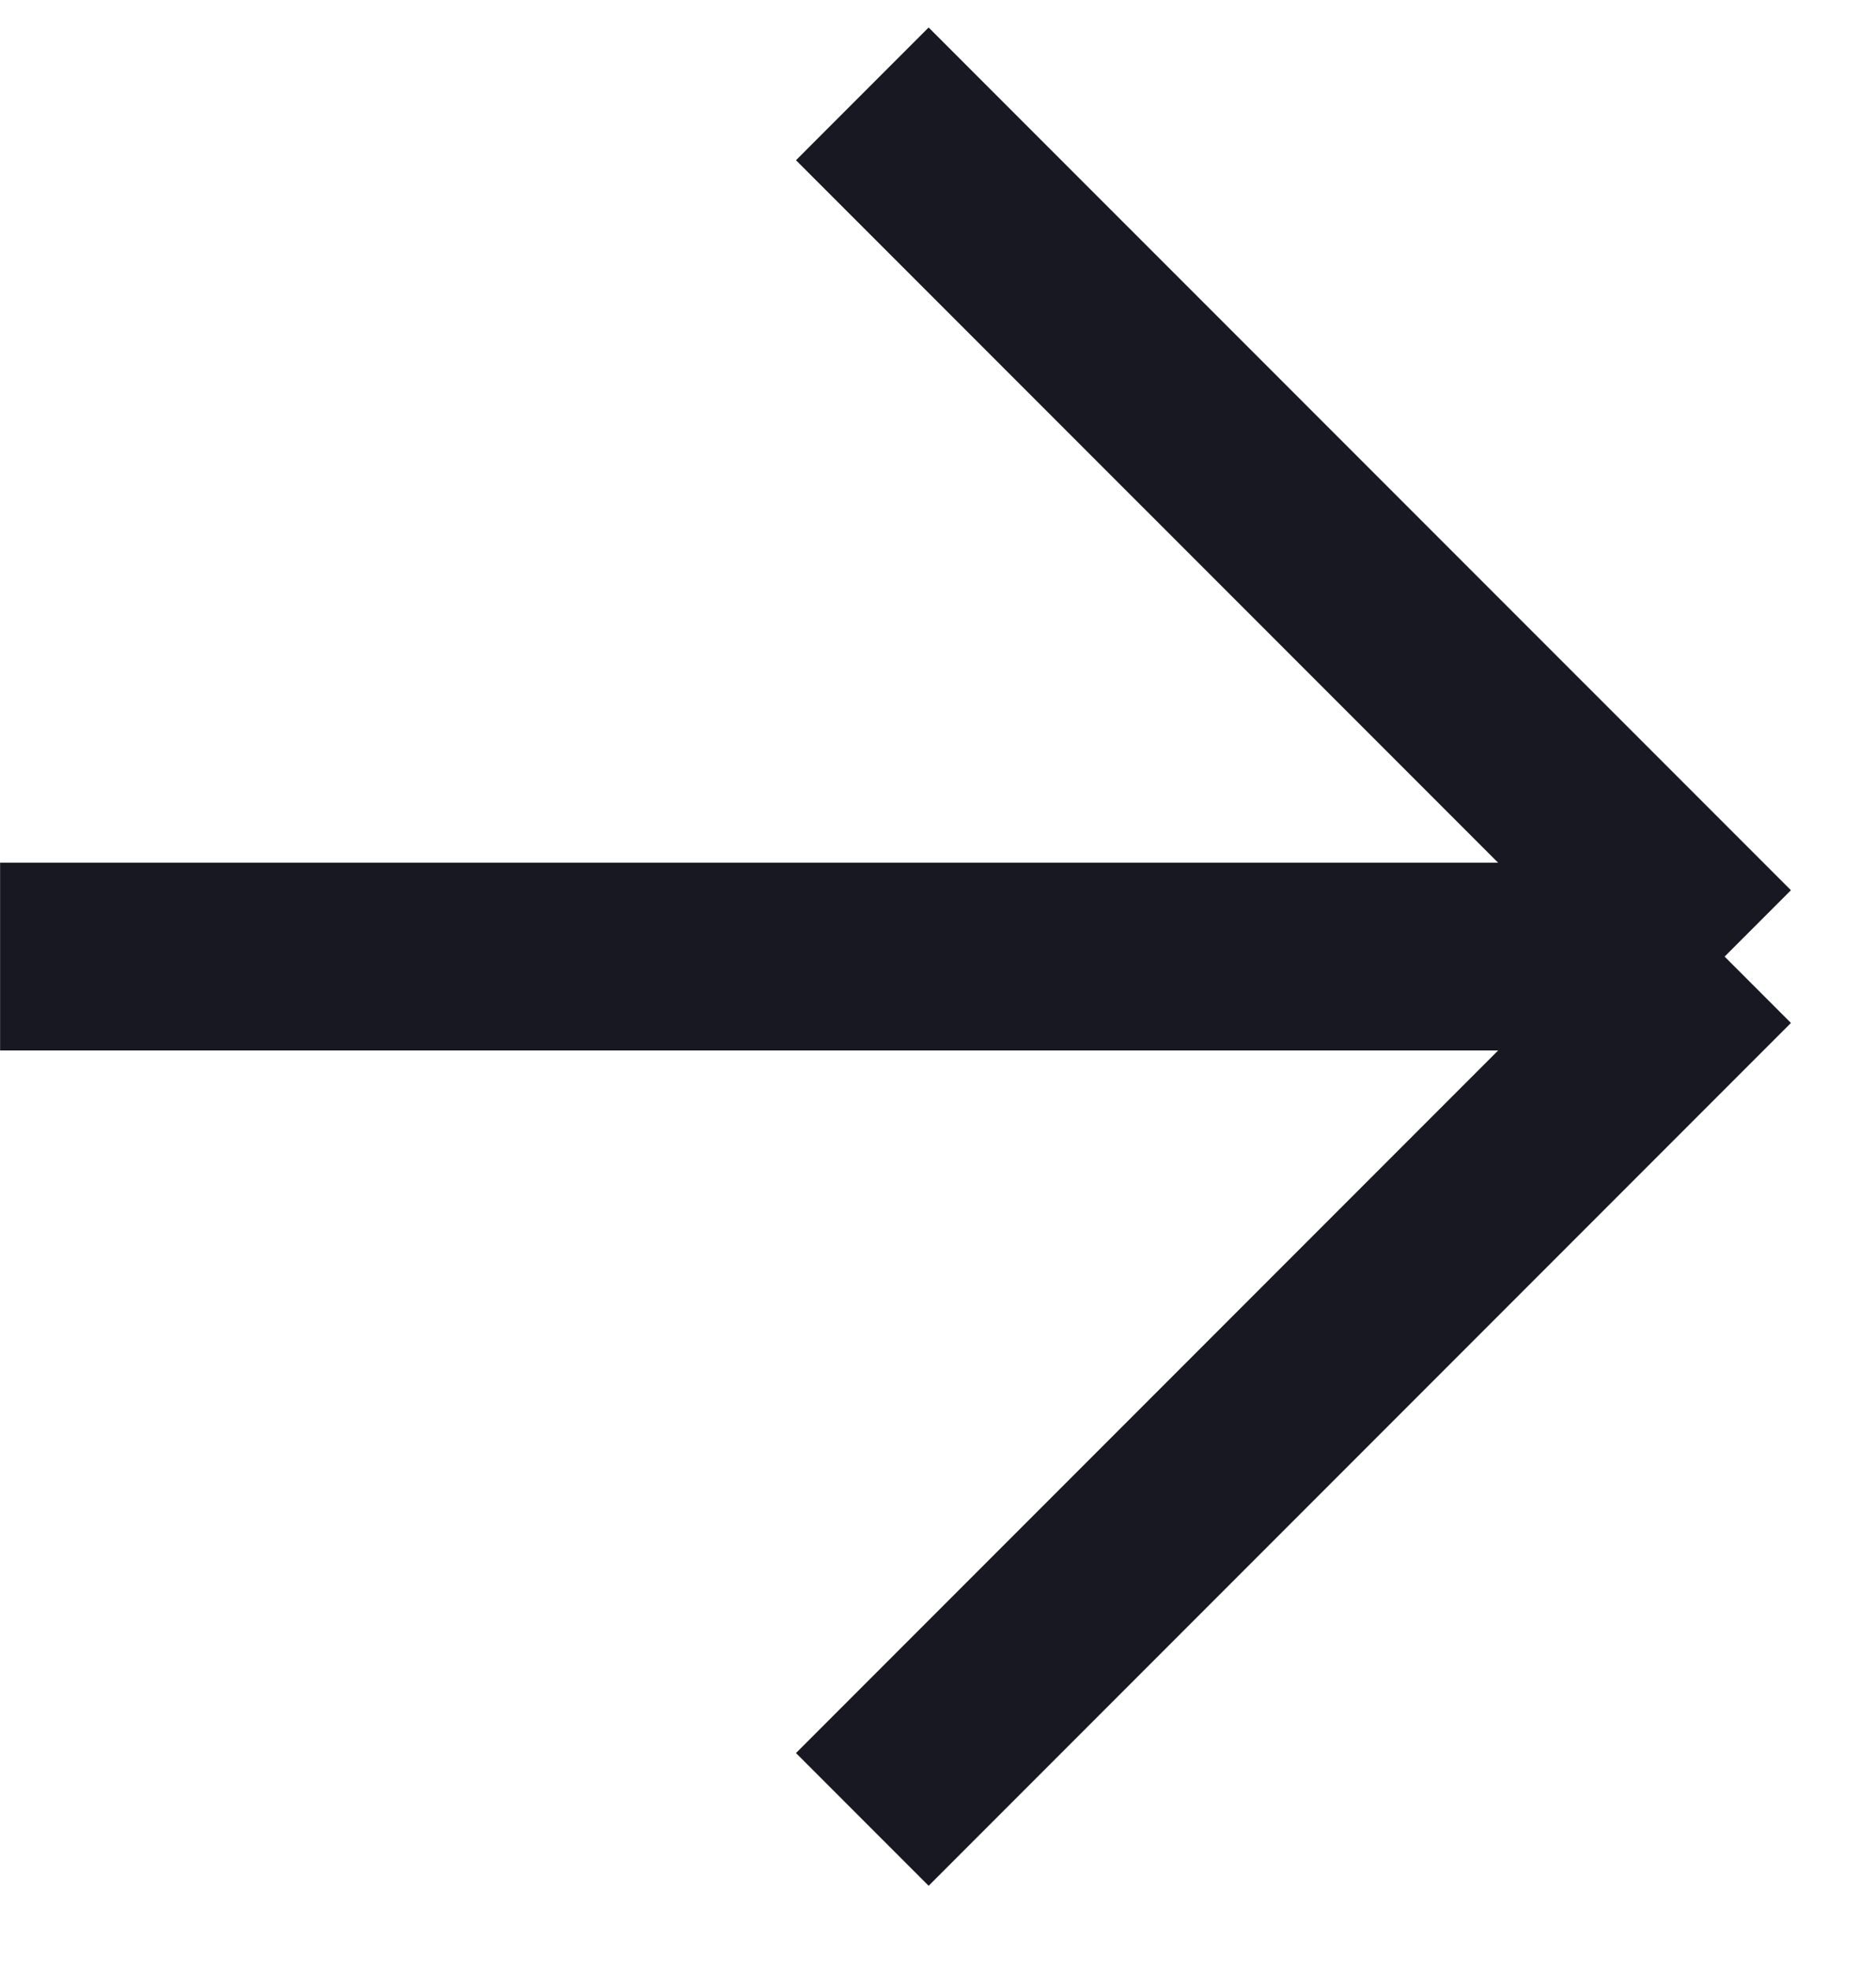 <svg width="20" height="21" viewBox="0 0 20 21" fill="none" xmlns="http://www.w3.org/2000/svg">
<path d="M0.001 10.192H18.386M18.386 10.192L9.193 1M18.386 10.192L9.193 19.385" stroke="#171821" stroke-width="2"/>
</svg>
